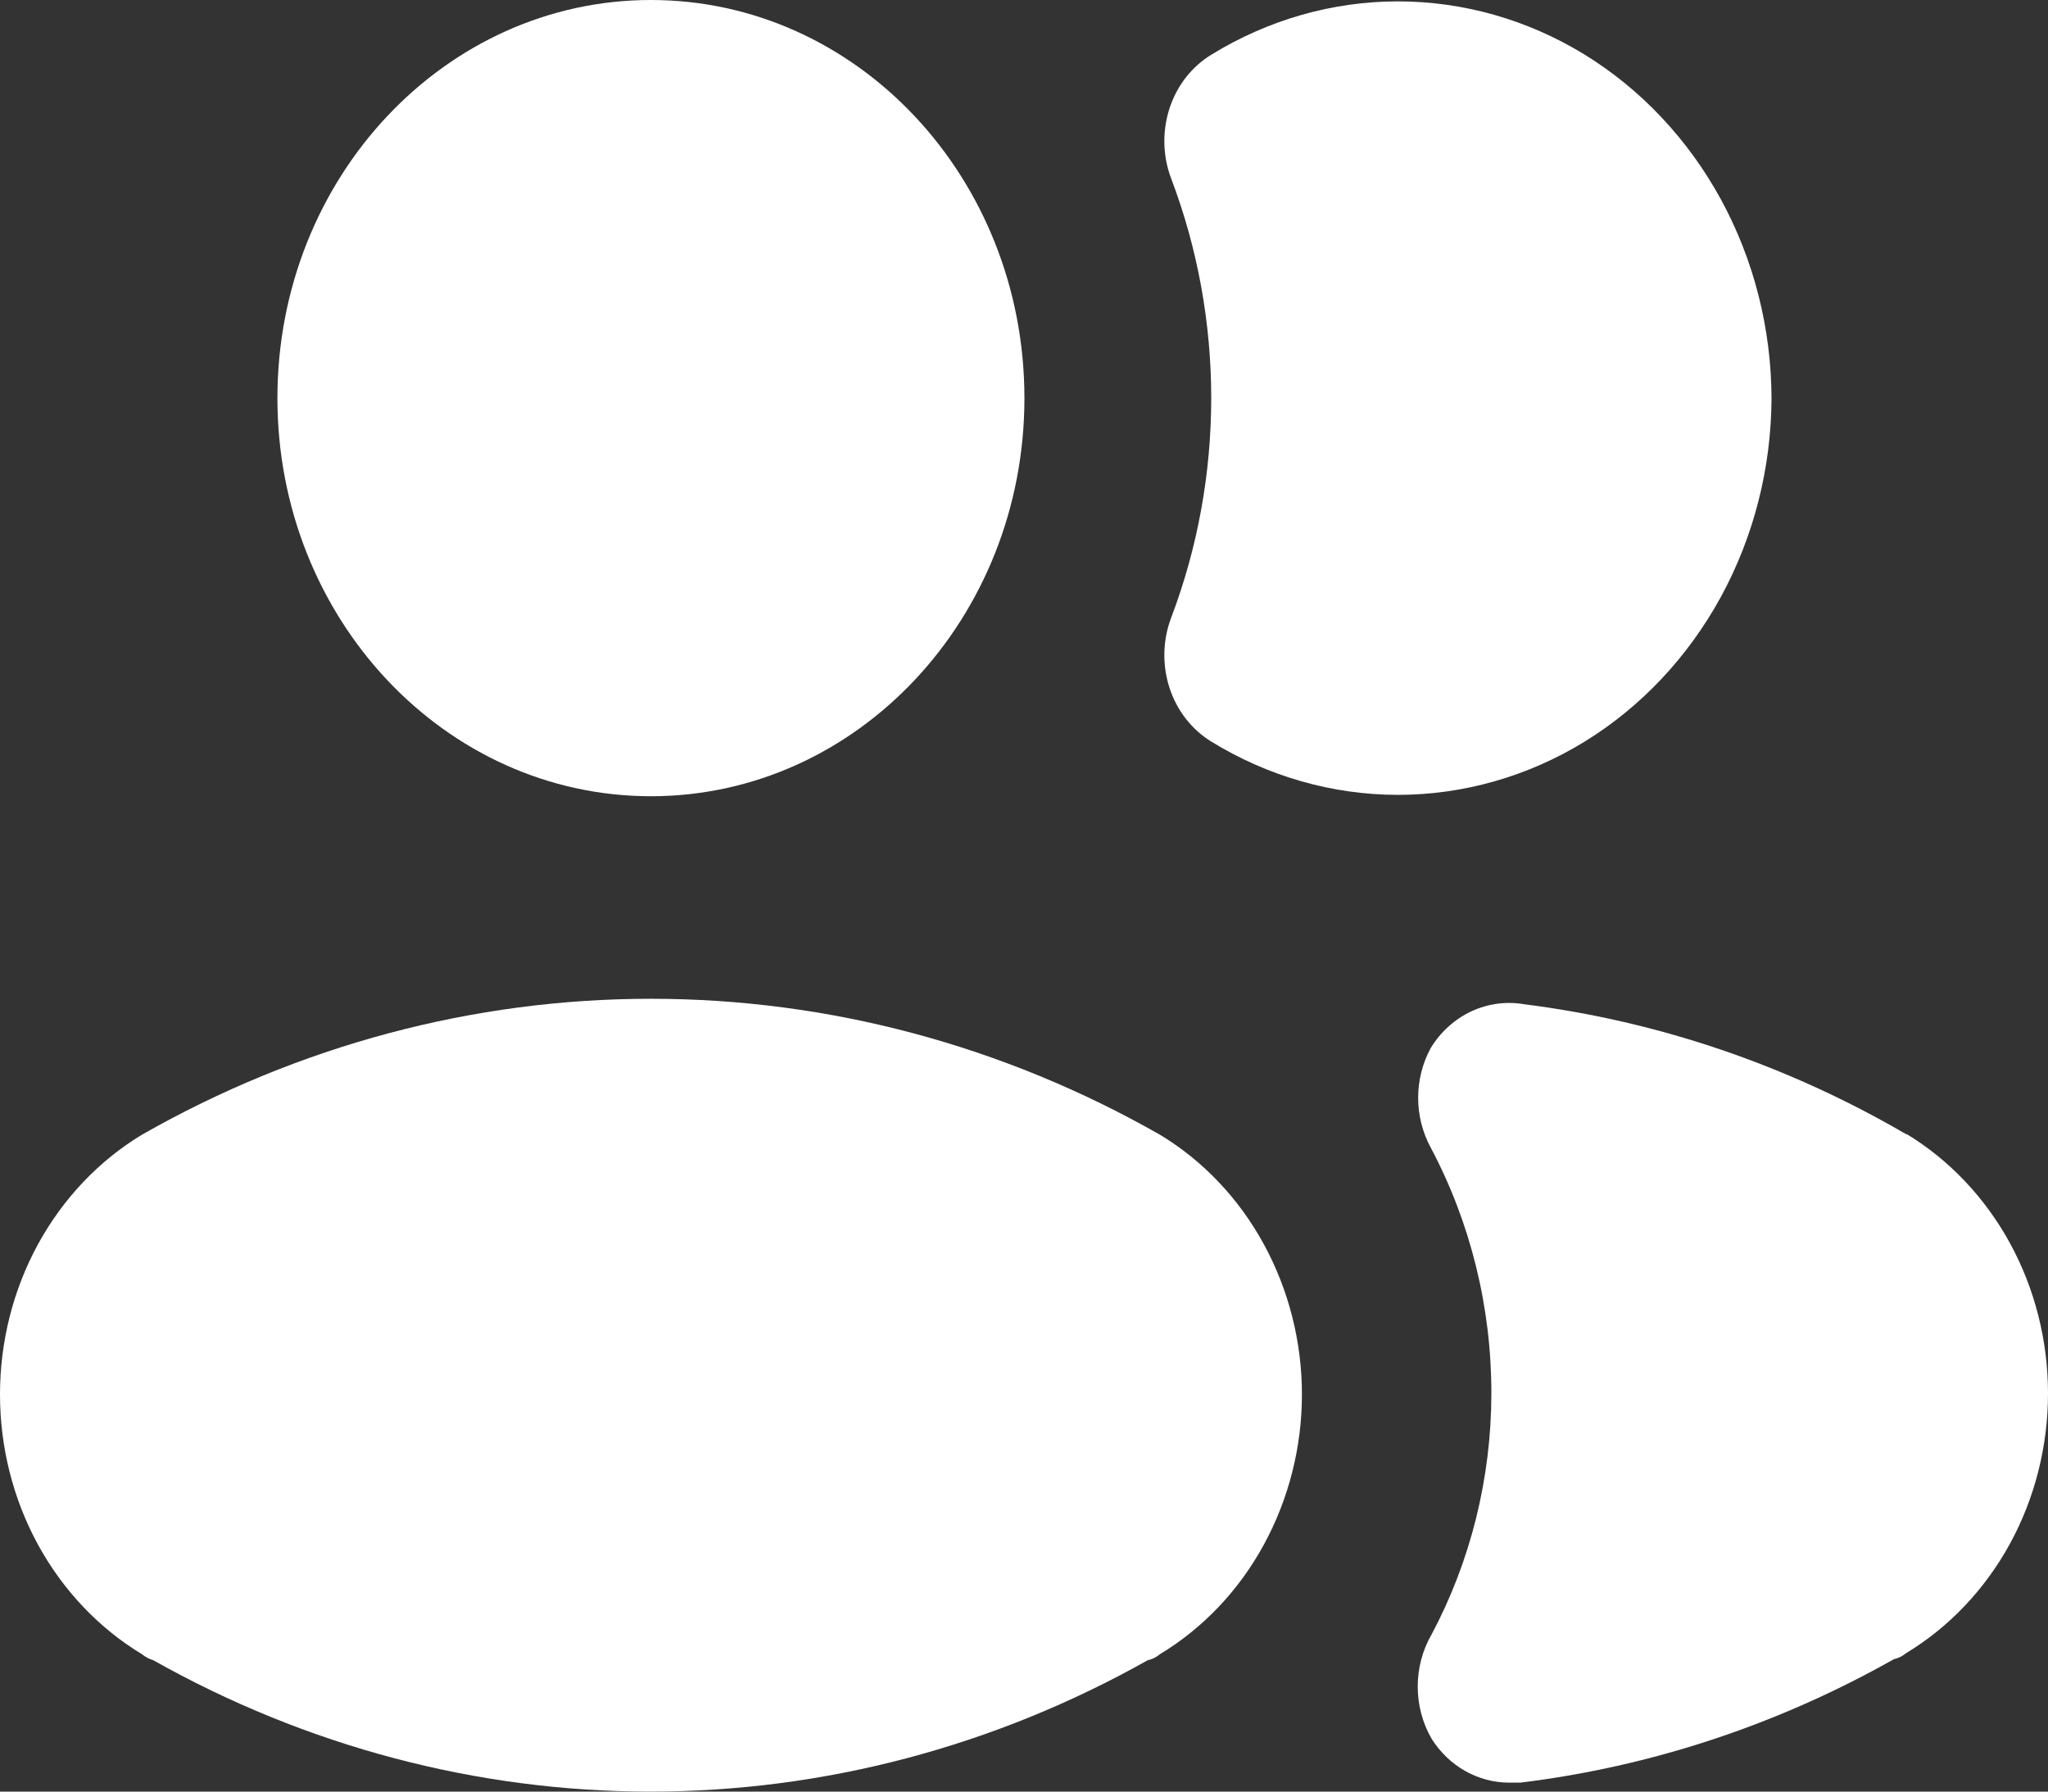 <svg width="24" height="21" viewBox="0 0 24 21" fill="none" xmlns="http://www.w3.org/2000/svg">
<rect x="0" y="0" width="24" height="21" fill="#333333" stroke="none"/>
<path d="M20.76 4.667C20.757 3.849 20.553 3.046 20.168 2.339C19.782 1.632 19.23 1.045 18.565 0.637C17.9 0.23 17.146 0.016 16.379 0.016C15.612 0.017 14.858 0.233 14.194 0.642C13.965 0.782 13.791 1.005 13.705 1.271C13.619 1.537 13.625 1.827 13.723 2.088C14.351 3.742 14.351 5.591 13.723 7.245C13.625 7.506 13.619 7.796 13.705 8.062C13.791 8.328 13.965 8.551 14.194 8.692C14.858 9.1 15.612 9.316 16.379 9.317C17.146 9.317 17.9 9.103 18.565 8.696C19.23 8.288 19.782 7.701 20.168 6.994C20.553 6.287 20.757 5.484 20.76 4.667Z" fill="white"/>
<path d="M7.628 9.333C10.046 9.333 12.005 7.244 12.005 4.667C12.005 2.089 10.046 0 7.628 0C5.211 0 3.251 2.089 3.251 4.667C3.251 7.244 5.211 9.333 7.628 9.333Z" fill="white"/>
<path d="M22.347 13.3C20.957 12.488 19.434 11.969 17.86 11.771C17.651 11.735 17.436 11.764 17.241 11.855C17.047 11.946 16.882 12.095 16.766 12.285C16.67 12.462 16.619 12.663 16.619 12.868C16.619 13.073 16.67 13.274 16.766 13.451C17.233 14.33 17.478 15.323 17.477 16.333C17.476 17.323 17.235 18.296 16.777 19.157C16.67 19.341 16.614 19.553 16.614 19.769C16.614 19.985 16.67 20.197 16.777 20.381C16.877 20.54 17.012 20.669 17.171 20.759C17.329 20.848 17.506 20.895 17.685 20.895H17.816C19.347 20.708 20.832 20.217 22.194 19.448C22.245 19.437 22.294 19.413 22.336 19.378C22.841 19.073 23.261 18.63 23.554 18.095C23.846 17.56 24 16.952 24 16.333C24 15.714 23.846 15.106 23.554 14.571C23.261 14.036 22.841 13.593 22.336 13.288L22.347 13.3Z" fill="white"/>
<path d="M13.592 13.3C11.757 12.254 9.709 11.707 7.628 11.707C5.548 11.707 3.499 12.254 1.664 13.3C1.159 13.605 0.739 14.048 0.446 14.583C0.154 15.118 0 15.726 0 16.345C0 16.964 0.154 17.572 0.446 18.107C0.739 18.642 1.159 19.085 1.664 19.39C1.703 19.422 1.748 19.446 1.796 19.46C3.591 20.471 5.592 21 7.623 21C9.654 21 11.654 20.471 13.45 19.46C13.502 19.449 13.551 19.425 13.592 19.39C14.098 19.085 14.518 18.642 14.81 18.107C15.102 17.572 15.257 16.964 15.257 16.345C15.257 15.726 15.102 15.118 14.81 14.583C14.518 14.048 14.098 13.605 13.592 13.3Z" fill="white"/>
</svg>
